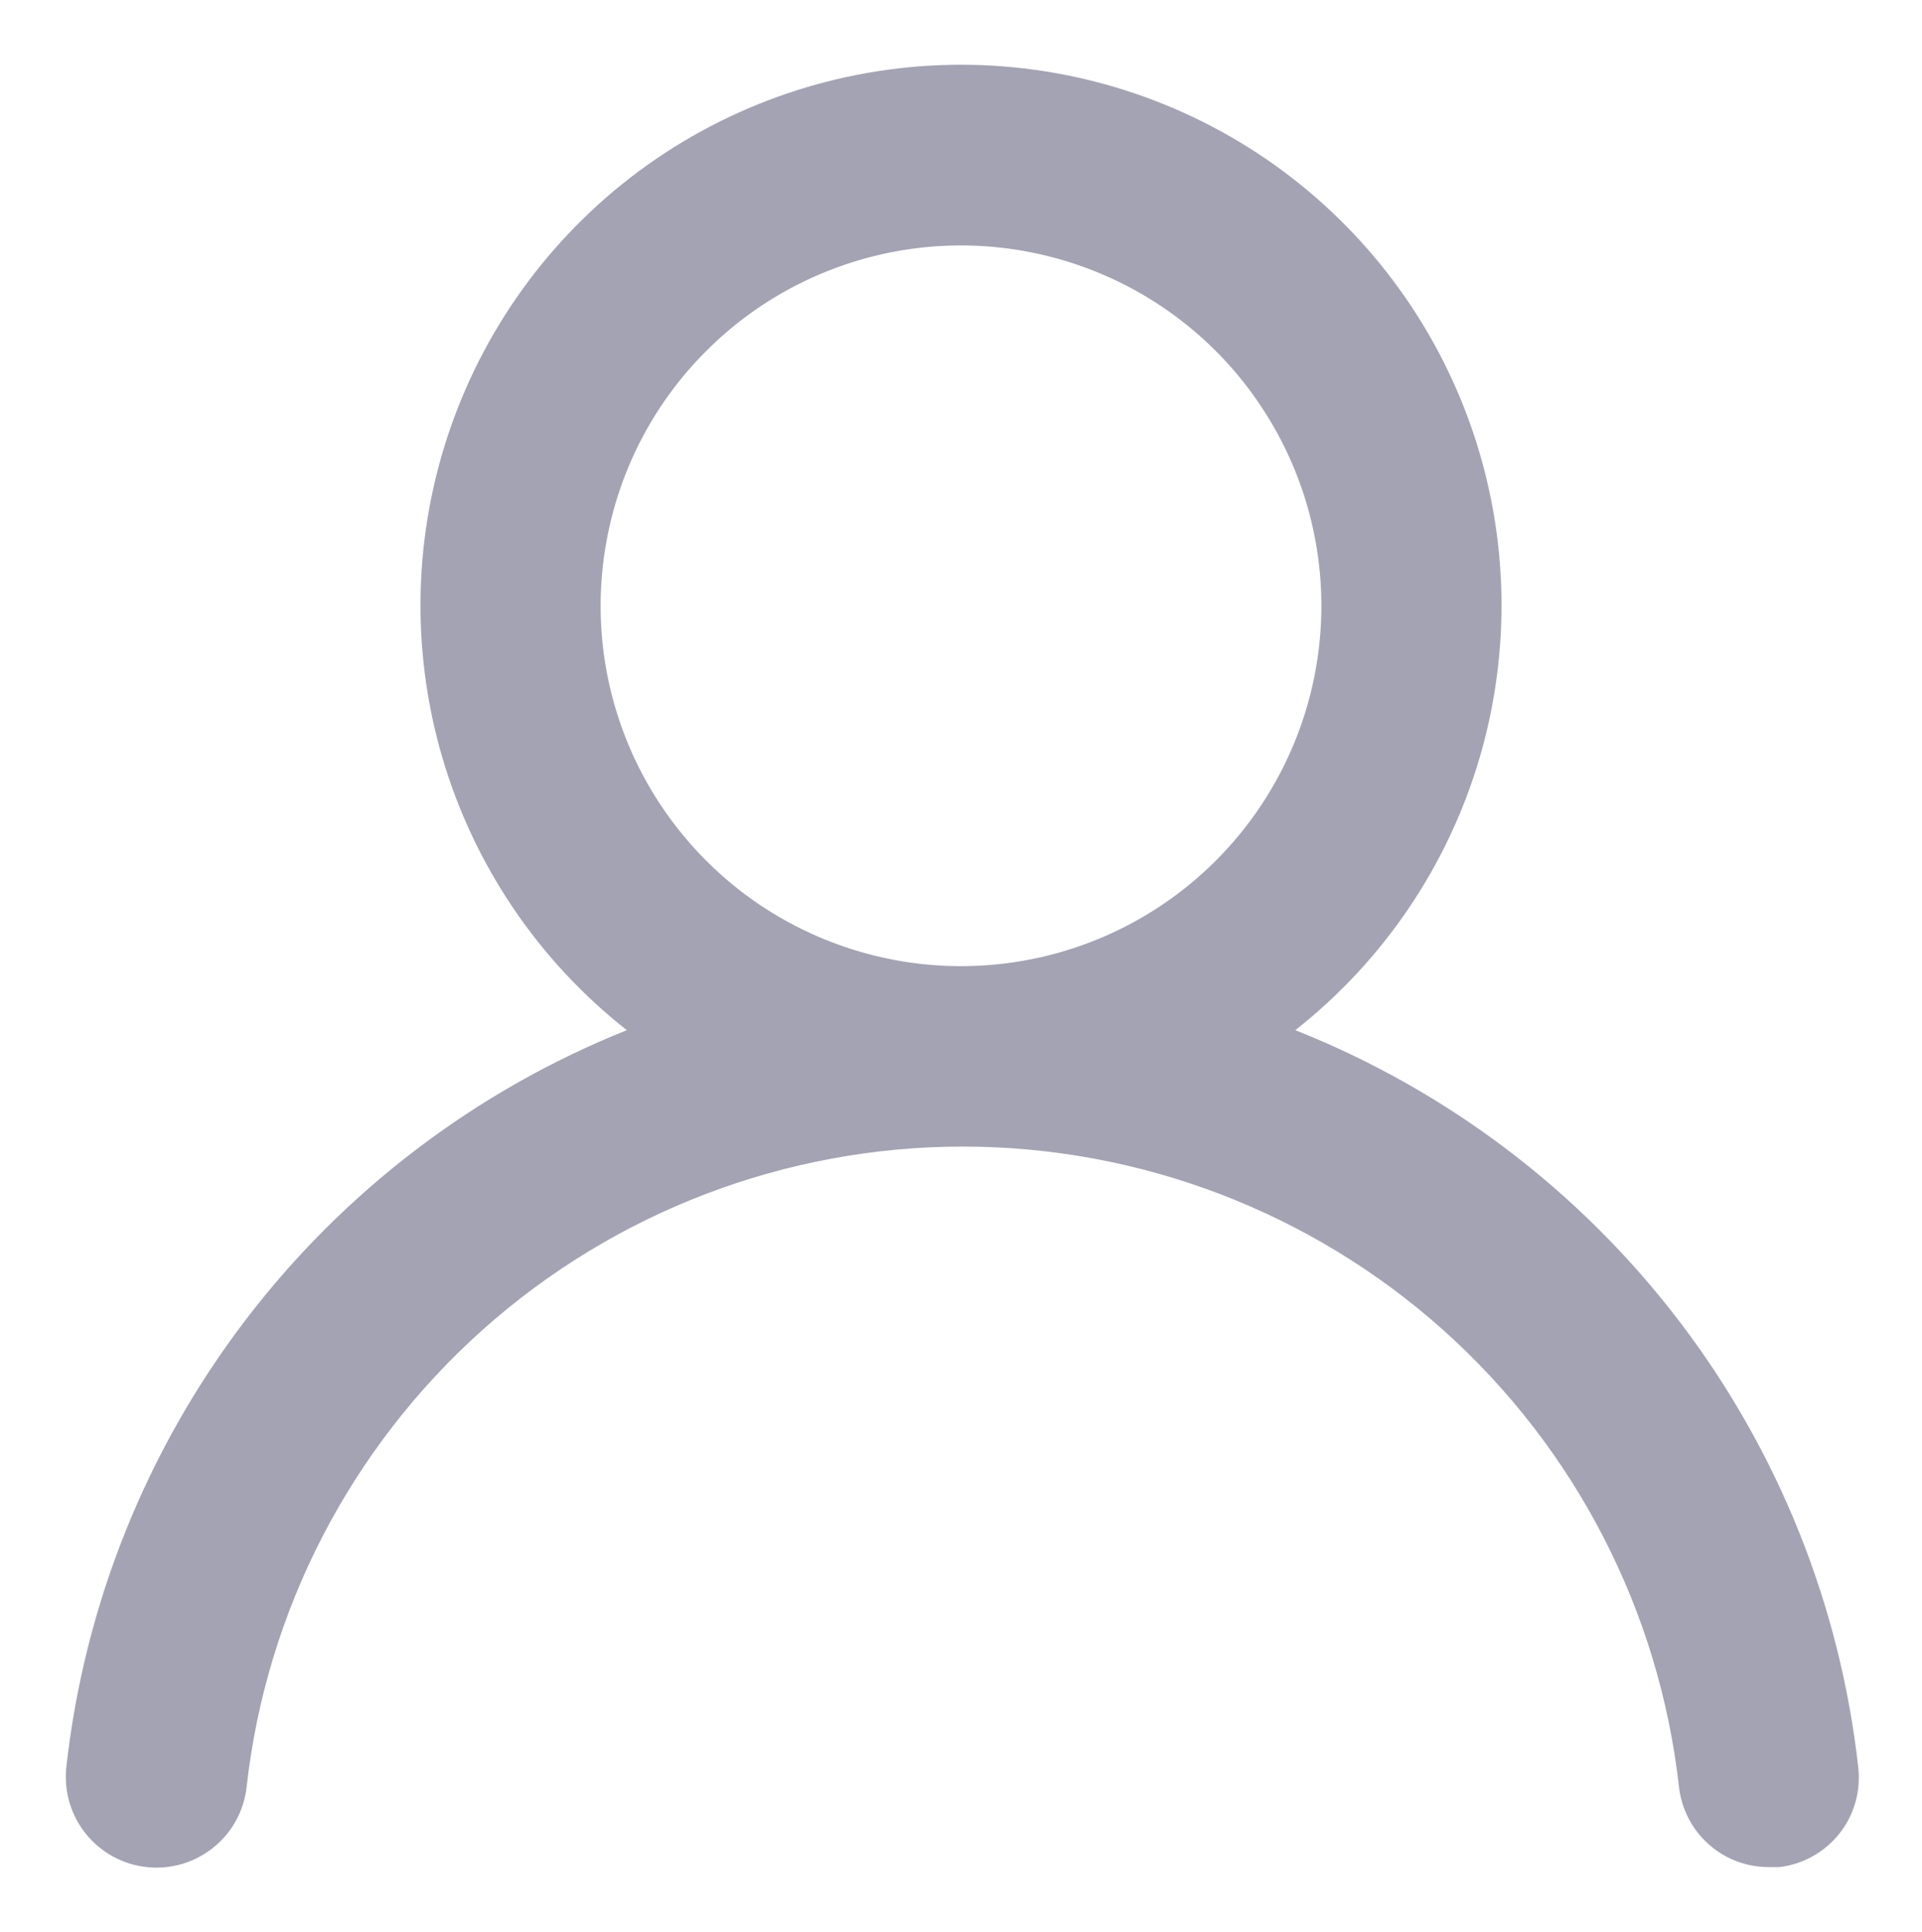 <svg width="14.93" height="15.01" viewBox="0 0 16 16" fill="none" xmlns="http://www.w3.org/2000/svg">
<path d="M10.783 8.533C11.518 7.954 12.055 7.161 12.318 6.263C12.581 5.365 12.558 4.408 12.252 3.524C11.946 2.64 11.372 1.873 10.61 1.33C9.848 0.788 8.936 0.496 8 0.496C7.064 0.496 6.152 0.788 5.39 1.33C4.628 1.873 4.054 2.64 3.748 3.524C3.442 4.408 3.419 5.365 3.682 6.263C3.946 7.161 4.482 7.954 5.218 8.533C3.958 9.037 2.858 9.875 2.037 10.955C1.215 12.036 0.702 13.319 0.552 14.668C0.542 14.766 0.55 14.866 0.578 14.961C0.606 15.056 0.652 15.145 0.714 15.222C0.839 15.378 1.021 15.478 1.22 15.5C1.419 15.522 1.618 15.464 1.774 15.339C1.931 15.214 2.031 15.032 2.053 14.833C2.217 13.367 2.916 12.013 4.016 11.029C5.116 10.046 6.54 9.502 8.015 9.502C9.49 9.502 10.914 10.046 12.014 11.029C13.114 12.013 13.813 13.367 13.977 14.833C13.998 15.017 14.086 15.187 14.224 15.31C14.363 15.434 14.542 15.501 14.727 15.5H14.81C15.007 15.478 15.186 15.378 15.31 15.224C15.434 15.069 15.491 14.872 15.47 14.675C15.32 13.322 14.804 12.036 13.978 10.954C13.152 9.872 12.048 9.035 10.783 8.533ZM8 8C7.407 8 6.827 7.824 6.333 7.495C5.84 7.165 5.455 6.696 5.228 6.148C5.001 5.6 4.942 4.997 5.058 4.415C5.173 3.833 5.459 3.298 5.879 2.879C6.298 2.459 6.833 2.174 7.415 2.058C7.997 1.942 8.6 2.002 9.148 2.229C9.696 2.456 10.165 2.84 10.494 3.334C10.824 3.827 11 4.407 11 5C11 5.796 10.684 6.559 10.121 7.122C9.559 7.684 8.796 8 8 8Z" fill="#A4A3B4"/>
</svg>
